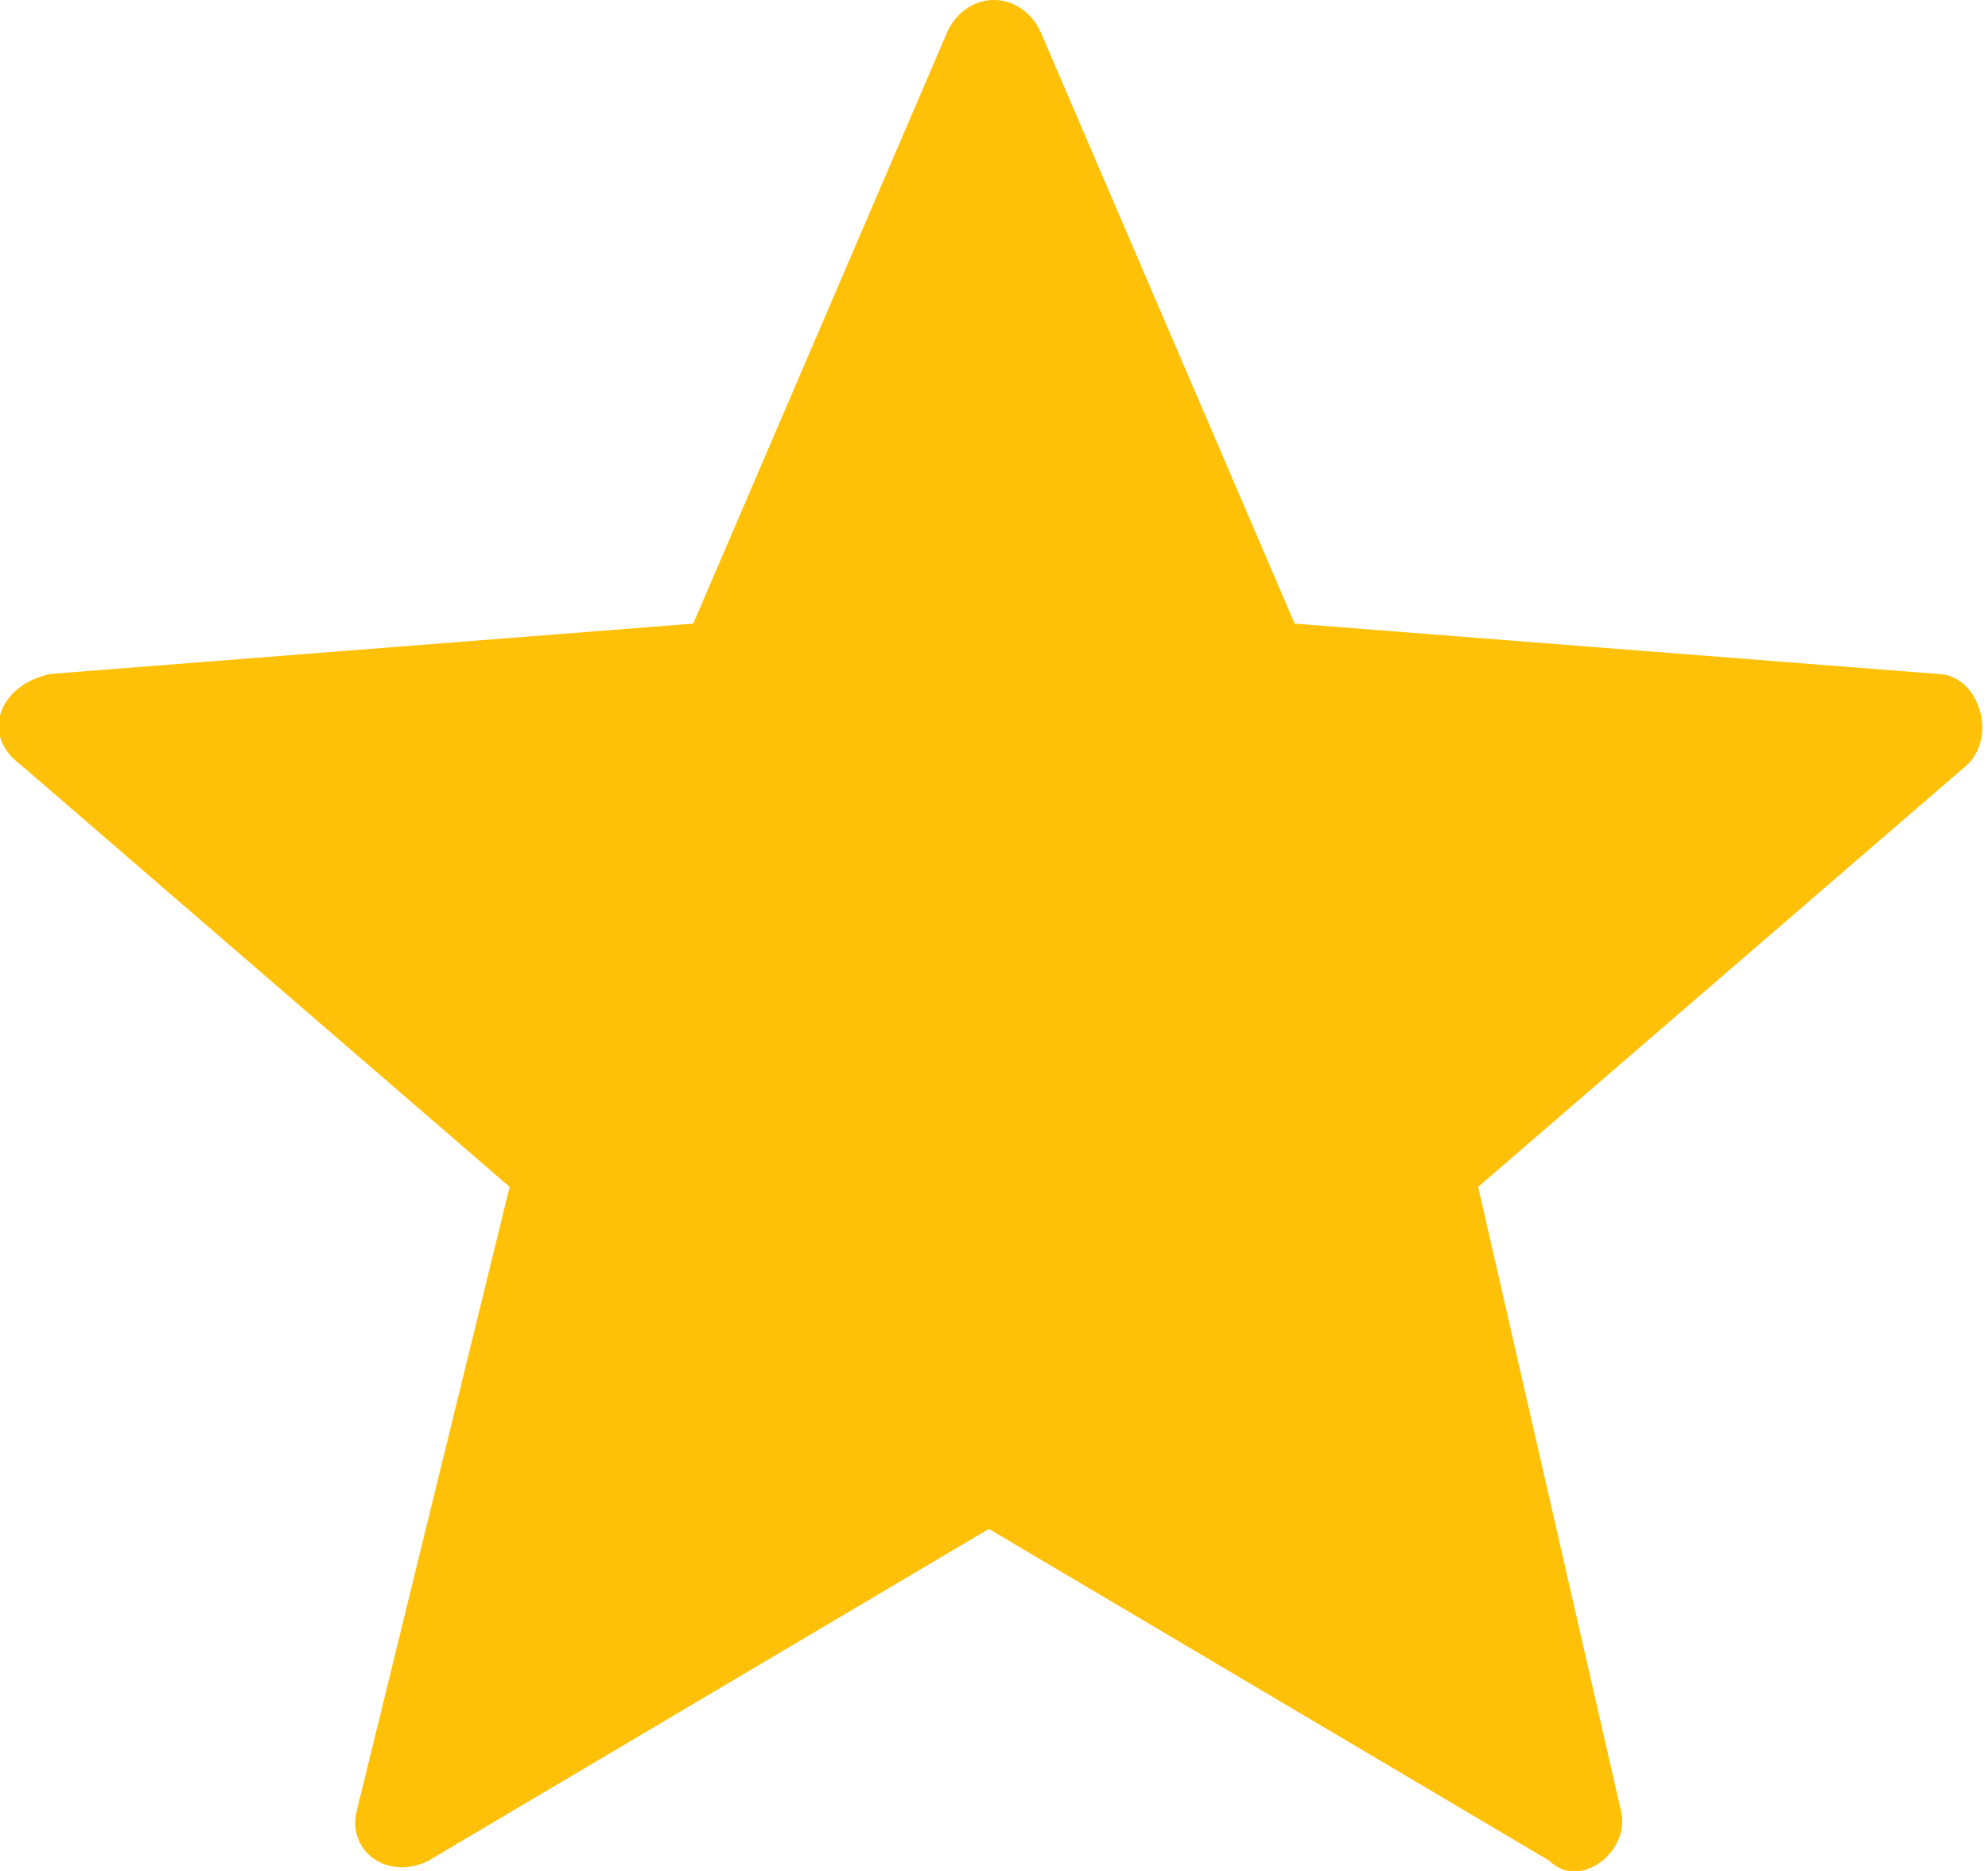 <svg width="17" height="16" viewBox="0 0 17 16" fill="none" xmlns="http://www.w3.org/2000/svg">
<path d="M8.892 0.258L11.071 5.333L16.564 5.763C16.912 5.763 17.087 6.28 16.825 6.538L12.64 10.15L13.861 15.484C13.948 15.828 13.512 16.172 13.251 15.914L8.456 13.075L3.661 15.914C3.312 16.086 2.964 15.828 3.051 15.484L4.358 10.15L0.174 6.538C-0.175 6.28 -0.001 5.849 0.435 5.763L5.928 5.333L8.107 0.258C8.281 -0.086 8.717 -0.086 8.892 0.258Z" fill="#FFC107"/>
</svg>
